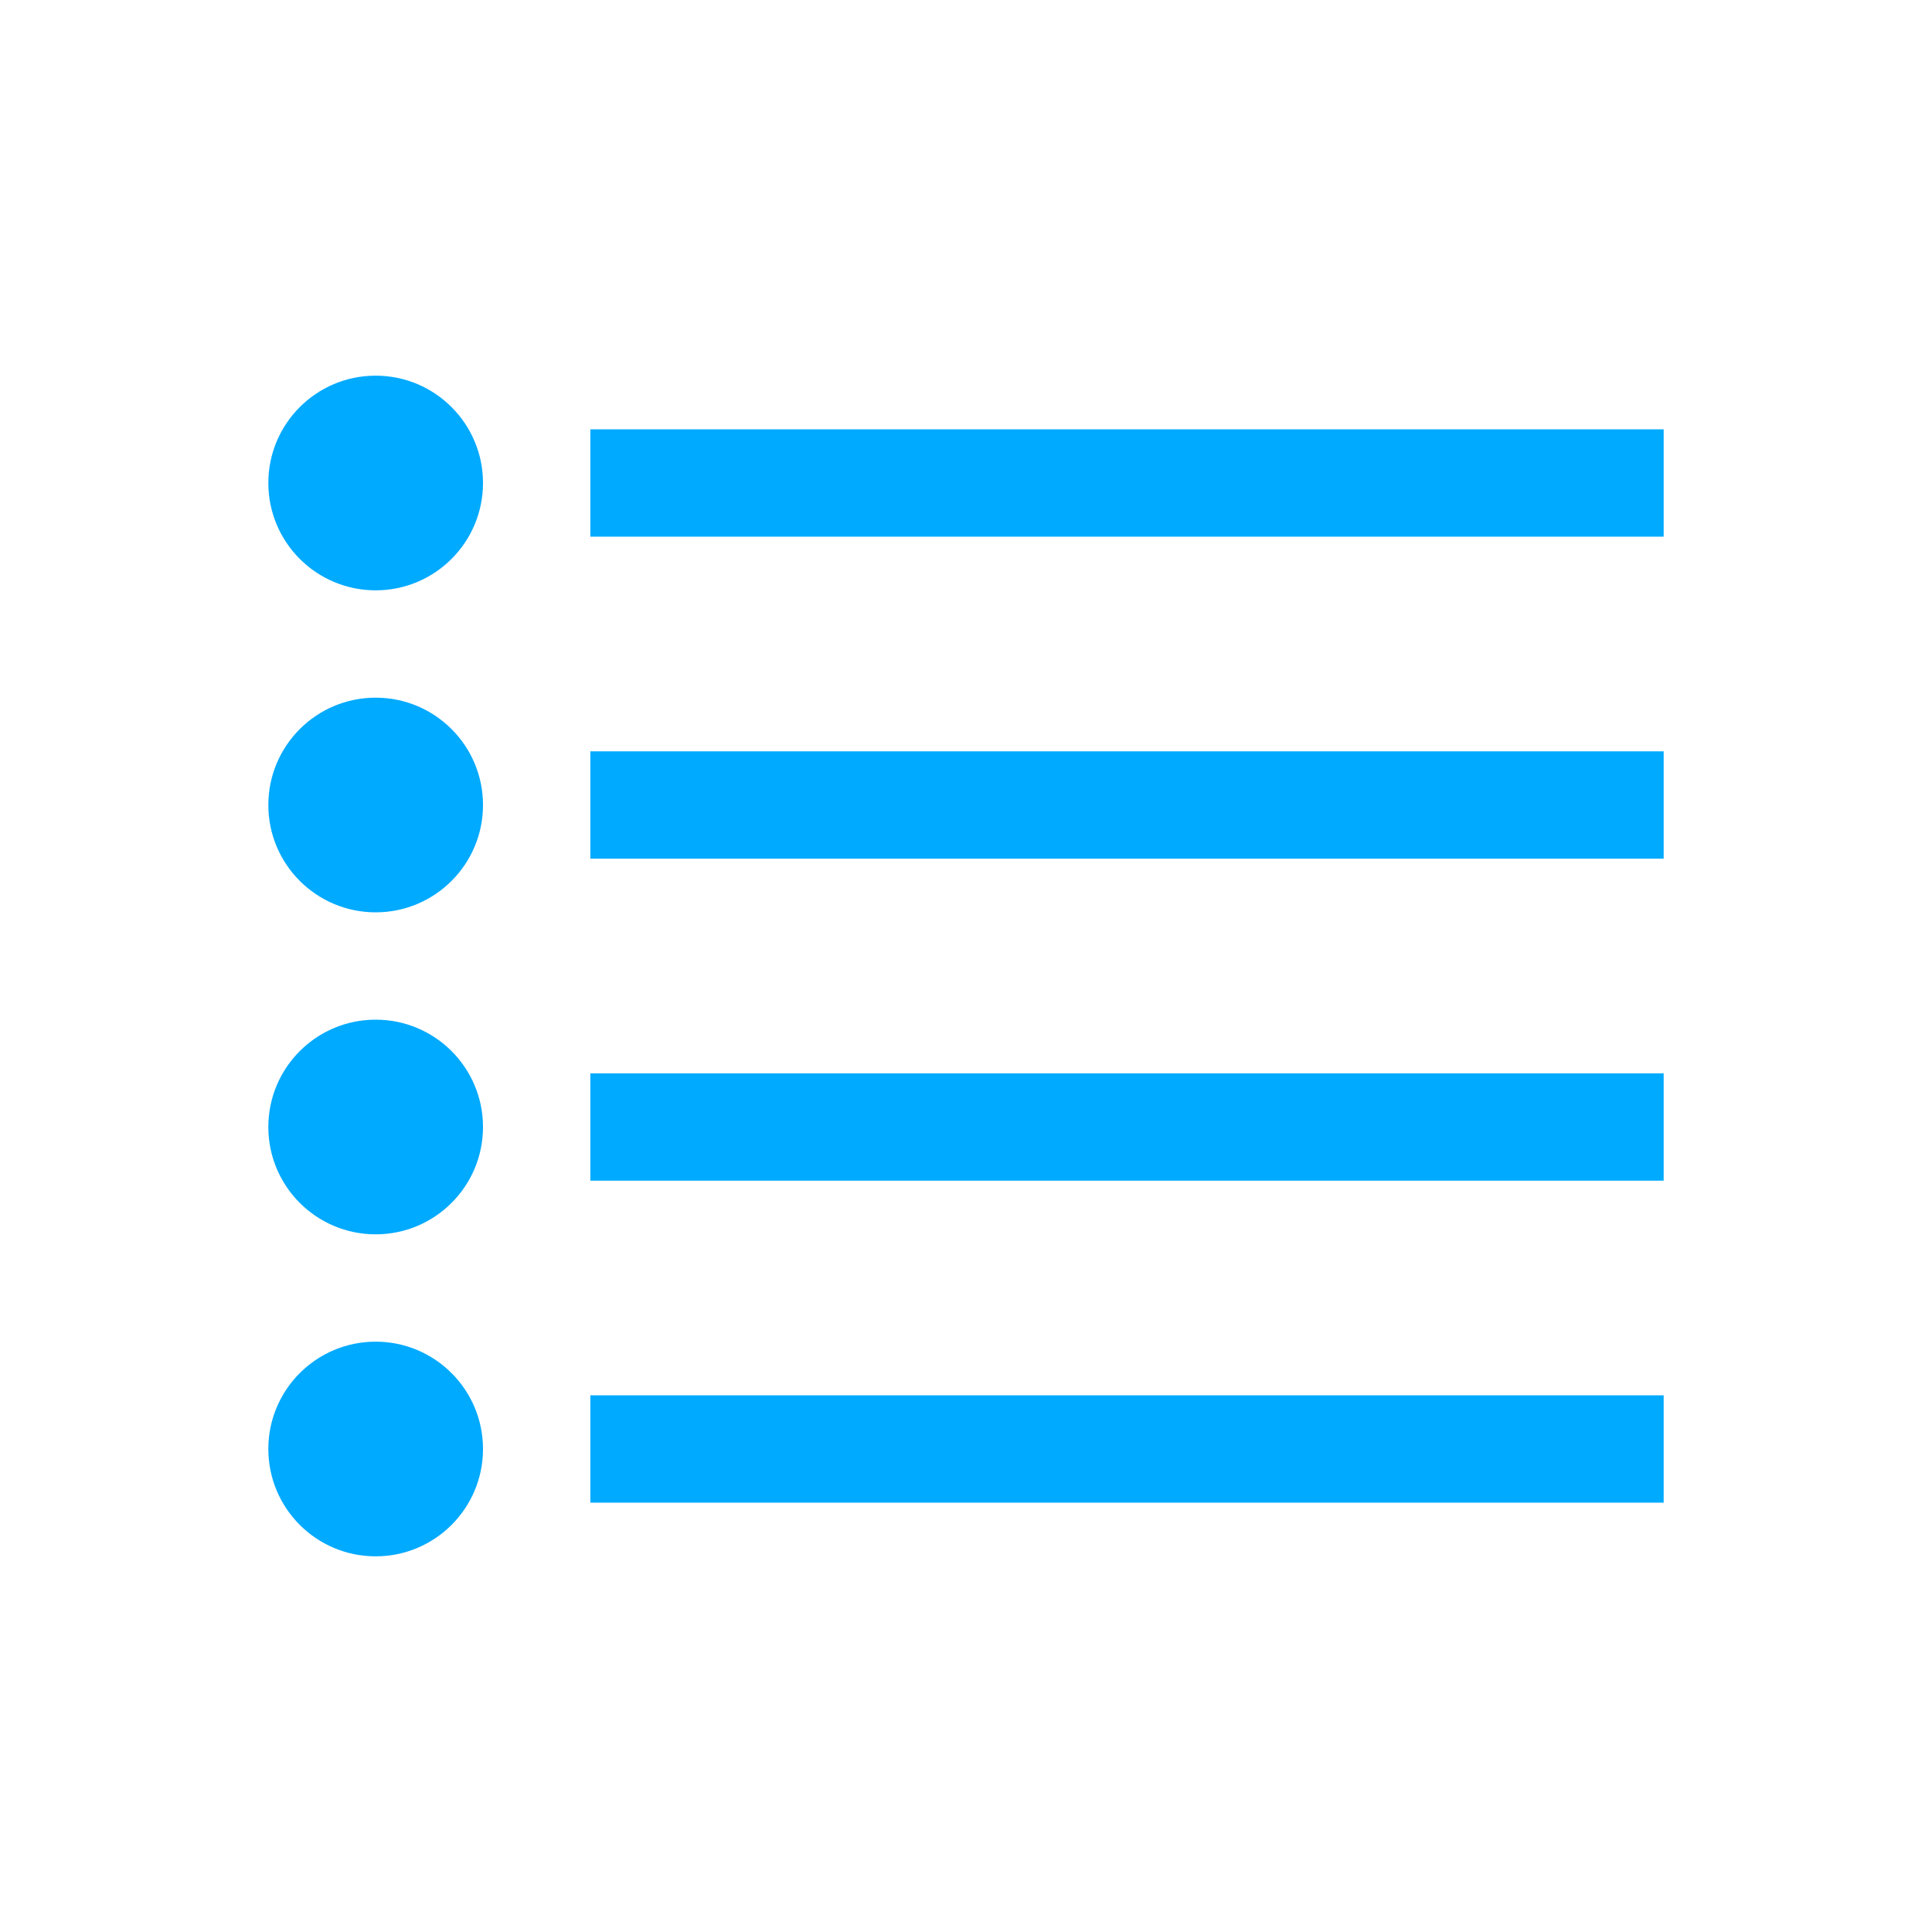 <?xml version="1.0" encoding="utf-8"?>
<!-- Generator: Adobe Illustrator 24.2.3, SVG Export Plug-In . SVG Version: 6.00 Build 0)  -->
<svg version="1.1" id="IconDesign" xmlns="http://www.w3.org/2000/svg" xmlns:xlink="http://www.w3.org/1999/xlink" x="0px" y="0px"
	 width="36px" height="36px" viewBox="0 0 36 36" enable-background="new 0 0 36 36" xml:space="preserve">
<circle fill="#00AAFF" cx="7" cy="9" r="2"/>
<rect x="11" y="8" fill="#00AAFF" width="20" height="2"/>
<circle fill="#00AAFF" cx="7" cy="15" r="2"/>
<rect x="11" y="14" fill="#00AAFF" width="20" height="2"/>
<circle fill="#00AAFF" cx="7" cy="21" r="2"/>
<rect x="11" y="20" fill="#00AAFF" width="20" height="2"/>
<circle fill="#00AAFF" cx="7" cy="27" r="2"/>
<rect x="11" y="26" fill="#00AAFF" width="20" height="2"/>
</svg>

